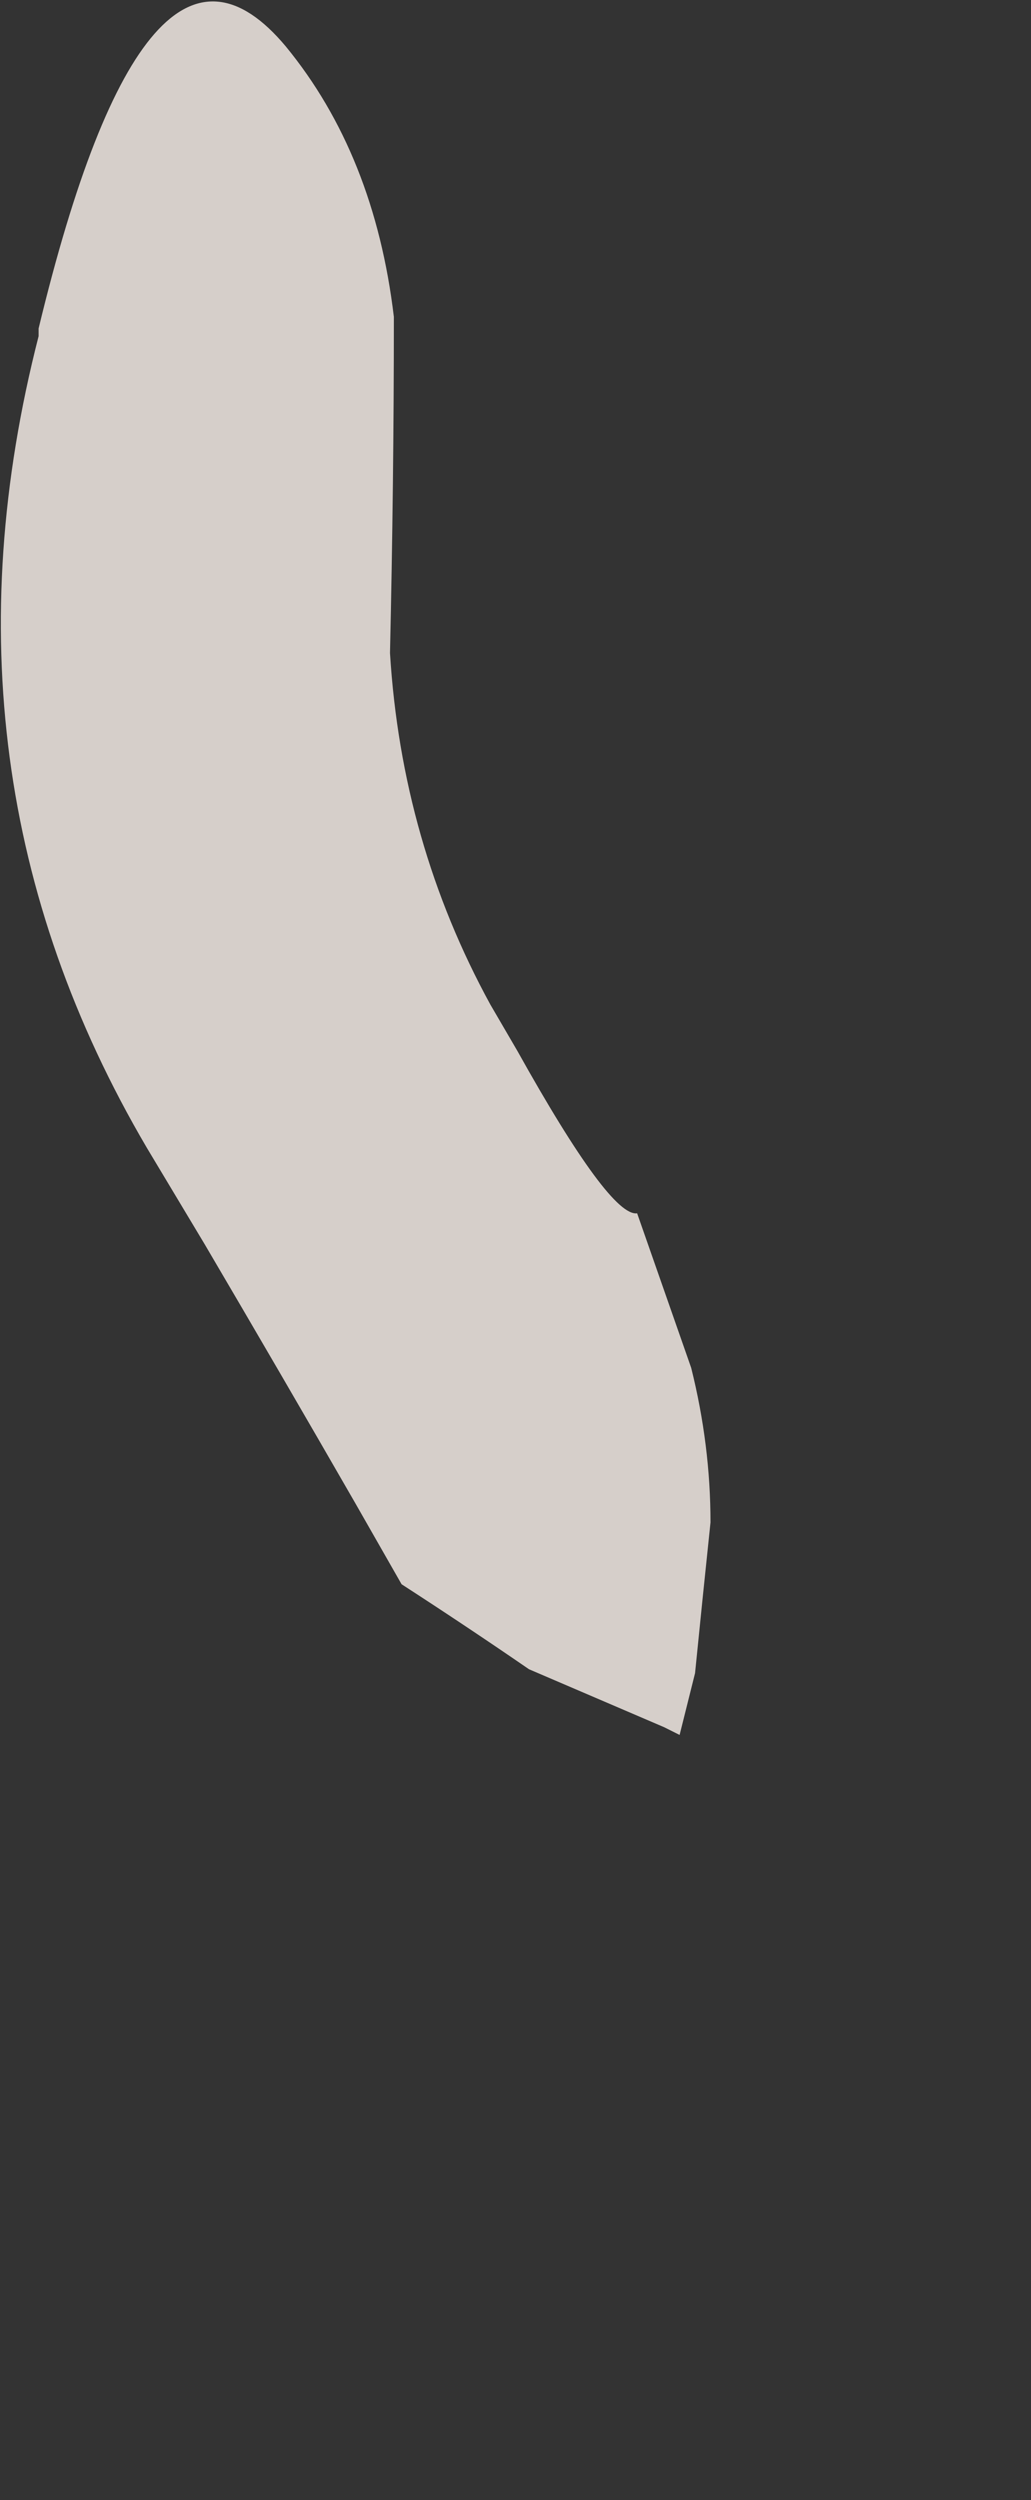 <?xml version="1.0" encoding="UTF-8" standalone="no"?>
<svg xmlns:xlink="http://www.w3.org/1999/xlink" height="32.35px" width="13.35px" xmlns="http://www.w3.org/2000/svg">
  <rect width="100%" height="100%" fill="#333333" stroke="none"/>
  <g transform="matrix(1.0, 0.0, 0.0, 1.0, 13.4, 4.1)">
    <path d="M-12.9 0.15 L-12.9 0.25 Q-14.35 5.9 -11.5 10.75 L-10.75 12.0 Q-9.75 13.7 -8.8 15.35 L-8.2 16.4 Q-7.35 16.95 -6.55 17.5 L-4.8 18.25 -4.6 18.35 -4.4 17.55 Q-4.3 16.55 -4.2 15.6 -4.2 14.6 -4.45 13.6 L-5.15 11.6 -5.15 11.6 Q-5.5 11.65 -6.7 9.5 L-7.05 8.9 Q-8.2 6.8 -8.35 4.35 -8.3 2.15 -8.3 0.0 -8.55 -2.1 -9.7 -3.5 -11.5 -5.65 -12.9 0.15" fill="#fff6f0" fill-opacity="0.8" fill-rule="evenodd" stroke="none">
      <animate attributeName="fill" dur="2s" repeatCount="indefinite" values="#fff6f0;#fff6f1"/>
      <animate attributeName="fill-opacity" dur="2s" repeatCount="indefinite" values="0.8;0.8"/>
      <animate attributeName="d" dur="2s" repeatCount="indefinite" values="M-12.9 0.15 L-12.9 0.25 Q-14.35 5.9 -11.5 10.75 L-10.75 12.0 Q-9.75 13.7 -8.8 15.35 L-8.2 16.4 Q-7.35 16.95 -6.55 17.5 L-4.8 18.25 -4.6 18.35 -4.4 17.55 Q-4.3 16.55 -4.2 15.6 -4.2 14.6 -4.45 13.6 L-5.15 11.6 -5.15 11.6 Q-5.5 11.65 -6.7 9.5 L-7.05 8.9 Q-8.2 6.8 -8.35 4.35 -8.3 2.15 -8.3 0.0 -8.55 -2.1 -9.7 -3.5 -11.5 -5.65 -12.9 0.15;M-11.25 4.85 L-11.25 4.85 Q-11.05 11.4 -8.25 17.95 L-7.5 19.65 Q-6.75 20.6 -5.9 24.15 L-5.5 25.7 Q-4.85 27.7 -4.2 27.9 L-1.55 28.25 -1.25 28.2 -0.65 27.35 Q0.2 27.1 -0.15 25.2 -0.2 24.6 -0.9 23.0 L-2.7 21.5 -2.8 21.4 Q-3.75 20.05 -4.65 18.75 L-5.05 18.0 Q-6.55 15.3 -8.0 12.65 -8.7 11.4 -9.7 7.3 -8.85 5.0 -8.05 2.7 -11.5 -2.5 -11.25 4.85"/>
    </path>
    <path d="M-12.9 0.15 Q-11.5 -5.65 -9.7 -3.5 -8.55 -2.1 -8.3 0.0 -8.3 2.15 -8.35 4.35 -8.2 6.8 -7.05 8.9 L-6.7 9.5 Q-5.5 11.65 -5.15 11.6 L-5.15 11.6 -4.45 13.6 Q-4.2 14.6 -4.2 15.6 -4.3 16.55 -4.4 17.55 L-4.6 18.35 -4.8 18.25 -6.55 17.5 Q-7.35 16.95 -8.2 16.4 L-8.8 15.35 Q-9.75 13.7 -10.75 12.0 L-11.5 10.75 Q-14.35 5.9 -12.9 0.25 L-12.9 0.15" fill="none" stroke="#000000" stroke-linecap="round" stroke-linejoin="round" stroke-opacity="0.0" stroke-width="1.0">
      <animate attributeName="stroke" dur="2s" repeatCount="indefinite" values="#000000;#000001"/>
      <animate attributeName="stroke-width" dur="2s" repeatCount="indefinite" values="0.0;0.0"/>
      <animate attributeName="fill-opacity" dur="2s" repeatCount="indefinite" values="0.0;0.0"/>
      <animate attributeName="d" dur="2s" repeatCount="indefinite" values="M-12.9 0.15 Q-11.5 -5.65 -9.7 -3.5 -8.55 -2.1 -8.3 0.0 -8.3 2.15 -8.35 4.35 -8.2 6.8 -7.05 8.9 L-6.7 9.5 Q-5.5 11.65 -5.15 11.6 L-5.15 11.6 -4.45 13.6 Q-4.2 14.6 -4.2 15.6 -4.3 16.55 -4.4 17.55 L-4.6 18.35 -4.8 18.25 -6.55 17.5 Q-7.35 16.95 -8.2 16.4 L-8.8 15.35 Q-9.75 13.7 -10.75 12.0 L-11.5 10.75 Q-14.35 5.9 -12.9 0.25 L-12.9 0.15;M-11.25 4.85 Q-11.5 -2.5 -8.05 2.7 -8.85 5.0 -9.7 7.3 -8.7 11.4 -8.0 12.65 -6.55 15.3 -5.05 18.0 L-4.65 18.75 Q-3.75 20.05 -2.8 21.4 L-2.7 21.5 -0.9 23.0 Q-0.2 24.6 -0.15 25.2 0.2 27.1 -0.65 27.35 L-1.25 28.2 -1.55 28.25 -4.2 27.9 Q-4.85 27.7 -5.5 25.7 L-5.9 24.15 Q-6.75 20.6 -7.5 19.65 L-8.25 17.95 Q-11.05 11.4 -11.25 4.85 L-11.25 4.85"/>
    </path>
  </g>
</svg>
